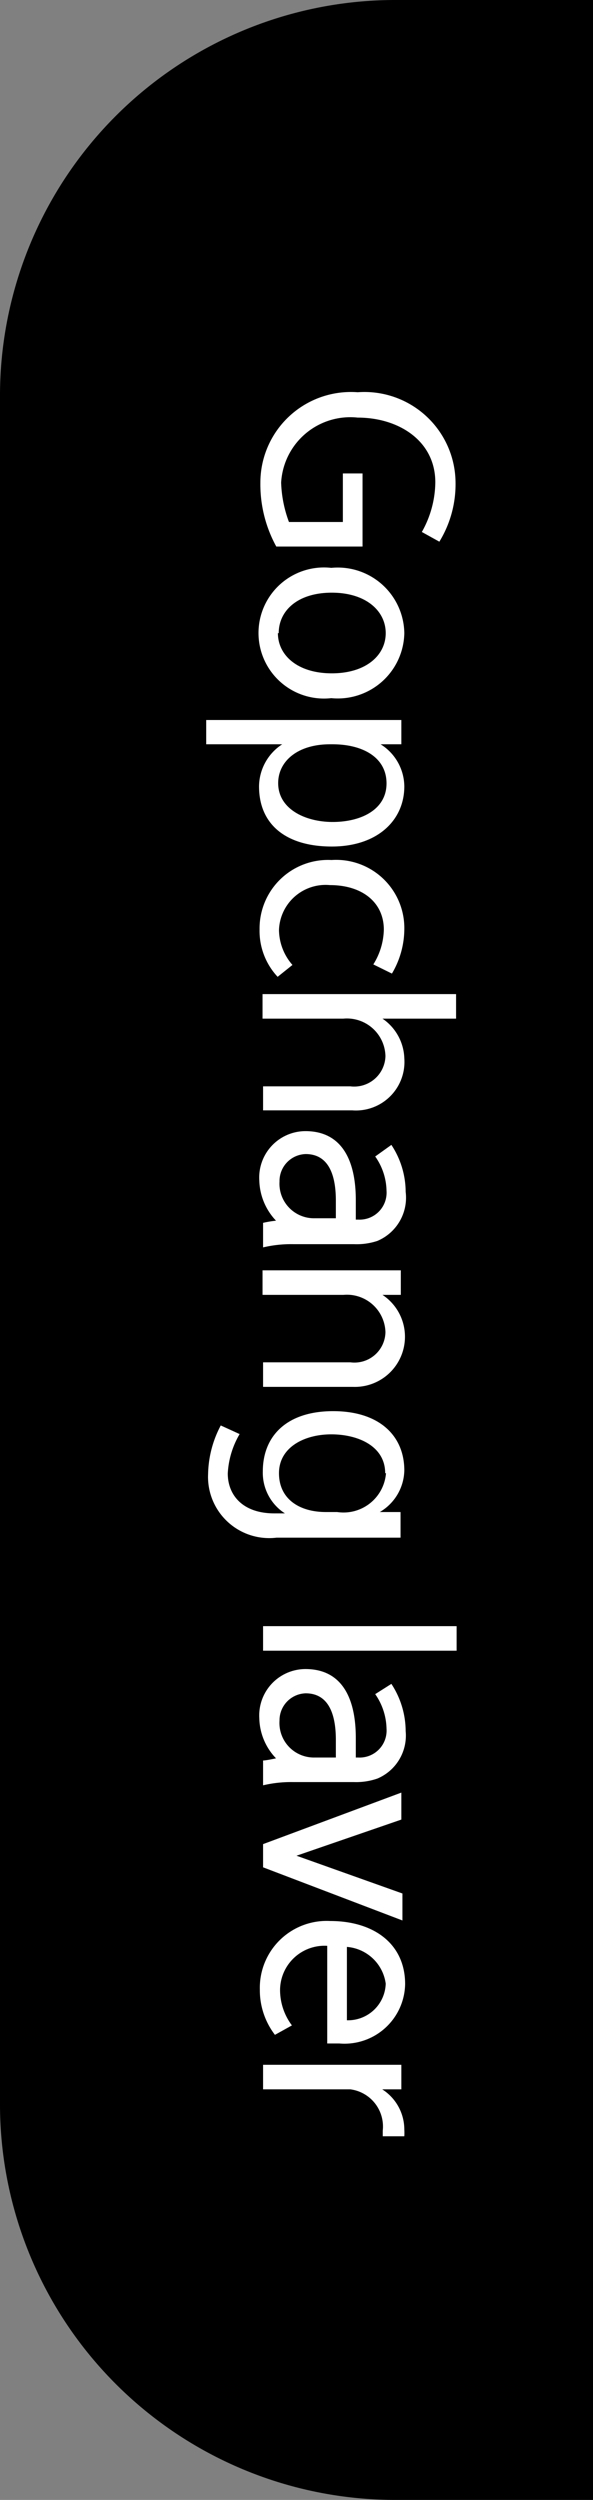 <svg xmlns="http://www.w3.org/2000/svg" viewBox="0 0 22 92.67"><rect x="0" y="0" width="22" height="92.67" fill="#808080" stroke="none"/><defs><style>.cls-1{fill:#fff;}</style></defs><title>자산 183</title><g id="레이어_2" data-name="레이어 2"><g id="레이어_1-2" data-name="레이어 1"><path d="M14.67,0H22a0,0,0,0,1,0,0V92.67a0,0,0,0,1,0,0H14.67A14.67,14.67,0,0,1,0,78V14.67A14.67,14.67,0,0,1,14.67,0Z"/><path class="cls-1" d="M9.66,17.89a3.36,3.36,0,0,1,3.61-3.35,3.38,3.38,0,0,1,3.63,3.32,4.08,4.08,0,0,1-.6,2.22l-.65-.36a3.81,3.81,0,0,0,.5-1.84c0-1.54-1.36-2.4-2.88-2.4a2.57,2.57,0,0,0-2.84,2.41,4.57,4.57,0,0,0,.29,1.46h2v-1.8h.73v2.71h-3.2A4.79,4.79,0,0,1,9.66,17.89Z"/><path class="cls-1" d="M15,23.47a2.47,2.47,0,0,1-2.71,2.41,2.43,2.43,0,1,1,0-4.83A2.47,2.47,0,0,1,15,23.47Zm-4.69,0c0,.82.73,1.49,2,1.49s2-.67,2-1.49-.73-1.5-2-1.5S10.34,22.64,10.34,23.47Z"/><path class="cls-1" d="M10.47,27.59H7.65v-.9h7.24v.9h-.77A1.86,1.86,0,0,1,15,29.15c0,1.26-1,2.23-2.69,2.23s-2.7-.81-2.7-2.23A1.88,1.88,0,0,1,10.47,27.59Zm1.87,2.88c1.06,0,2-.46,2-1.43s-.89-1.45-2-1.45h-.1c-1.2,0-1.92.63-1.92,1.44C10.32,30,11.34,30.47,12.34,30.47Z"/><path class="cls-1" d="M10.3,36.21a2.49,2.49,0,0,1-.67-1.76,2.54,2.54,0,0,1,2.67-2.57A2.53,2.53,0,0,1,15,34.46a3.26,3.26,0,0,1-.46,1.63l-.69-.34a2.52,2.52,0,0,0,.39-1.29c0-1-.79-1.65-2-1.65a1.73,1.73,0,0,0-1.89,1.67,2,2,0,0,0,.5,1.29Z"/><path class="cls-1" d="M14.19,37.76A1.85,1.85,0,0,1,15,39.23a1.8,1.8,0,0,1-1.93,1.93H9.76v-.89H13a1.16,1.16,0,0,0,1.3-1.12,1.43,1.43,0,0,0-1.56-1.39h-3v-.91h7.18v.91Z"/><path class="cls-1" d="M14.52,42.44a3.18,3.18,0,0,1,.53,1.74A1.74,1.74,0,0,1,14,46a2.45,2.45,0,0,1-.87.12H10.87a4.51,4.51,0,0,0-1.11.12v-.91a3.86,3.86,0,0,1,.48-.08,2.25,2.25,0,0,1-.62-1.49,1.72,1.72,0,0,1,1.71-1.83c1.35,0,1.87,1.08,1.87,2.55,0,.24,0,.49,0,.73h.09a1,1,0,0,0,1.05-1.07,2.27,2.27,0,0,0-.42-1.27ZM10.37,43.8a1.28,1.28,0,0,0,1.3,1.36h.79c0-.21,0-.47,0-.66,0-1-.3-1.72-1.12-1.72A1,1,0,0,0,10.37,43.8Z"/><path class="cls-1" d="M14.19,48a1.86,1.86,0,0,1-1.1,3.41H9.76v-.91H13a1.15,1.15,0,0,0,1.3-1.12A1.43,1.43,0,0,0,12.74,48h-3v-.91h5.13V48Z"/><path class="cls-1" d="M15,54.51a1.83,1.83,0,0,1-.91,1.54h.77V57H10.26a2.27,2.27,0,0,1-2.54-2.36,4,4,0,0,1,.47-1.8l.7.32a3.2,3.2,0,0,0-.44,1.46c0,.79.54,1.48,1.73,1.48h.39a1.79,1.79,0,0,1-.82-1.55c0-1.34.91-2.24,2.61-2.24S15,53.21,15,54.51Zm-.71.1c0-1-1-1.44-2-1.44s-1.94.48-1.94,1.44.76,1.44,1.74,1.44h.42A1.58,1.58,0,0,0,14.32,54.61Z"/><path class="cls-1" d="M16.94,60.28v.91H9.76v-.91Z"/><path class="cls-1" d="M14.52,62.42a3.21,3.21,0,0,1,.53,1.75A1.73,1.73,0,0,1,14,65.93a2.41,2.41,0,0,1-.87.13H10.87a4.51,4.51,0,0,0-1.11.12v-.92c.12,0,.48-.08.48-.08a2.21,2.21,0,0,1-.62-1.49,1.72,1.72,0,0,1,1.71-1.82c1.35,0,1.87,1.07,1.87,2.55,0,.23,0,.48,0,.73h.09a1,1,0,0,0,1.05-1.07,2.32,2.32,0,0,0-.42-1.28Zm-4.15,1.36a1.28,1.28,0,0,0,1.3,1.37h.79c0-.21,0-.48,0-.66,0-1-.3-1.72-1.12-1.72A1,1,0,0,0,10.37,63.78Z"/><path class="cls-1" d="M11,68.79l3.93,1.4v1L9.76,69.22v-.86l5.13-1.91v1Z"/><path class="cls-1" d="M10.2,75.43a2.72,2.72,0,0,1-.56-1.68,2.48,2.48,0,0,1,2.61-2.54c1.61,0,2.78.84,2.78,2.34a2.25,2.25,0,0,1-2.44,2.2l-.45,0V72.13a1.65,1.65,0,0,0-1.75,1.65,2.19,2.19,0,0,0,.44,1.3Zm2.67-.54a1.4,1.4,0,0,0,1.44-1.36,1.58,1.58,0,0,0-1.44-1.36Z"/><path class="cls-1" d="M14.18,77.45A1.77,1.77,0,0,1,15,78.94a2.11,2.11,0,0,1,0,.25h-.8v0c0-.07,0-.14,0-.21A1.39,1.39,0,0,0,13,77.45H9.76v-.91h5.13v.91Z"/></g></g></svg>